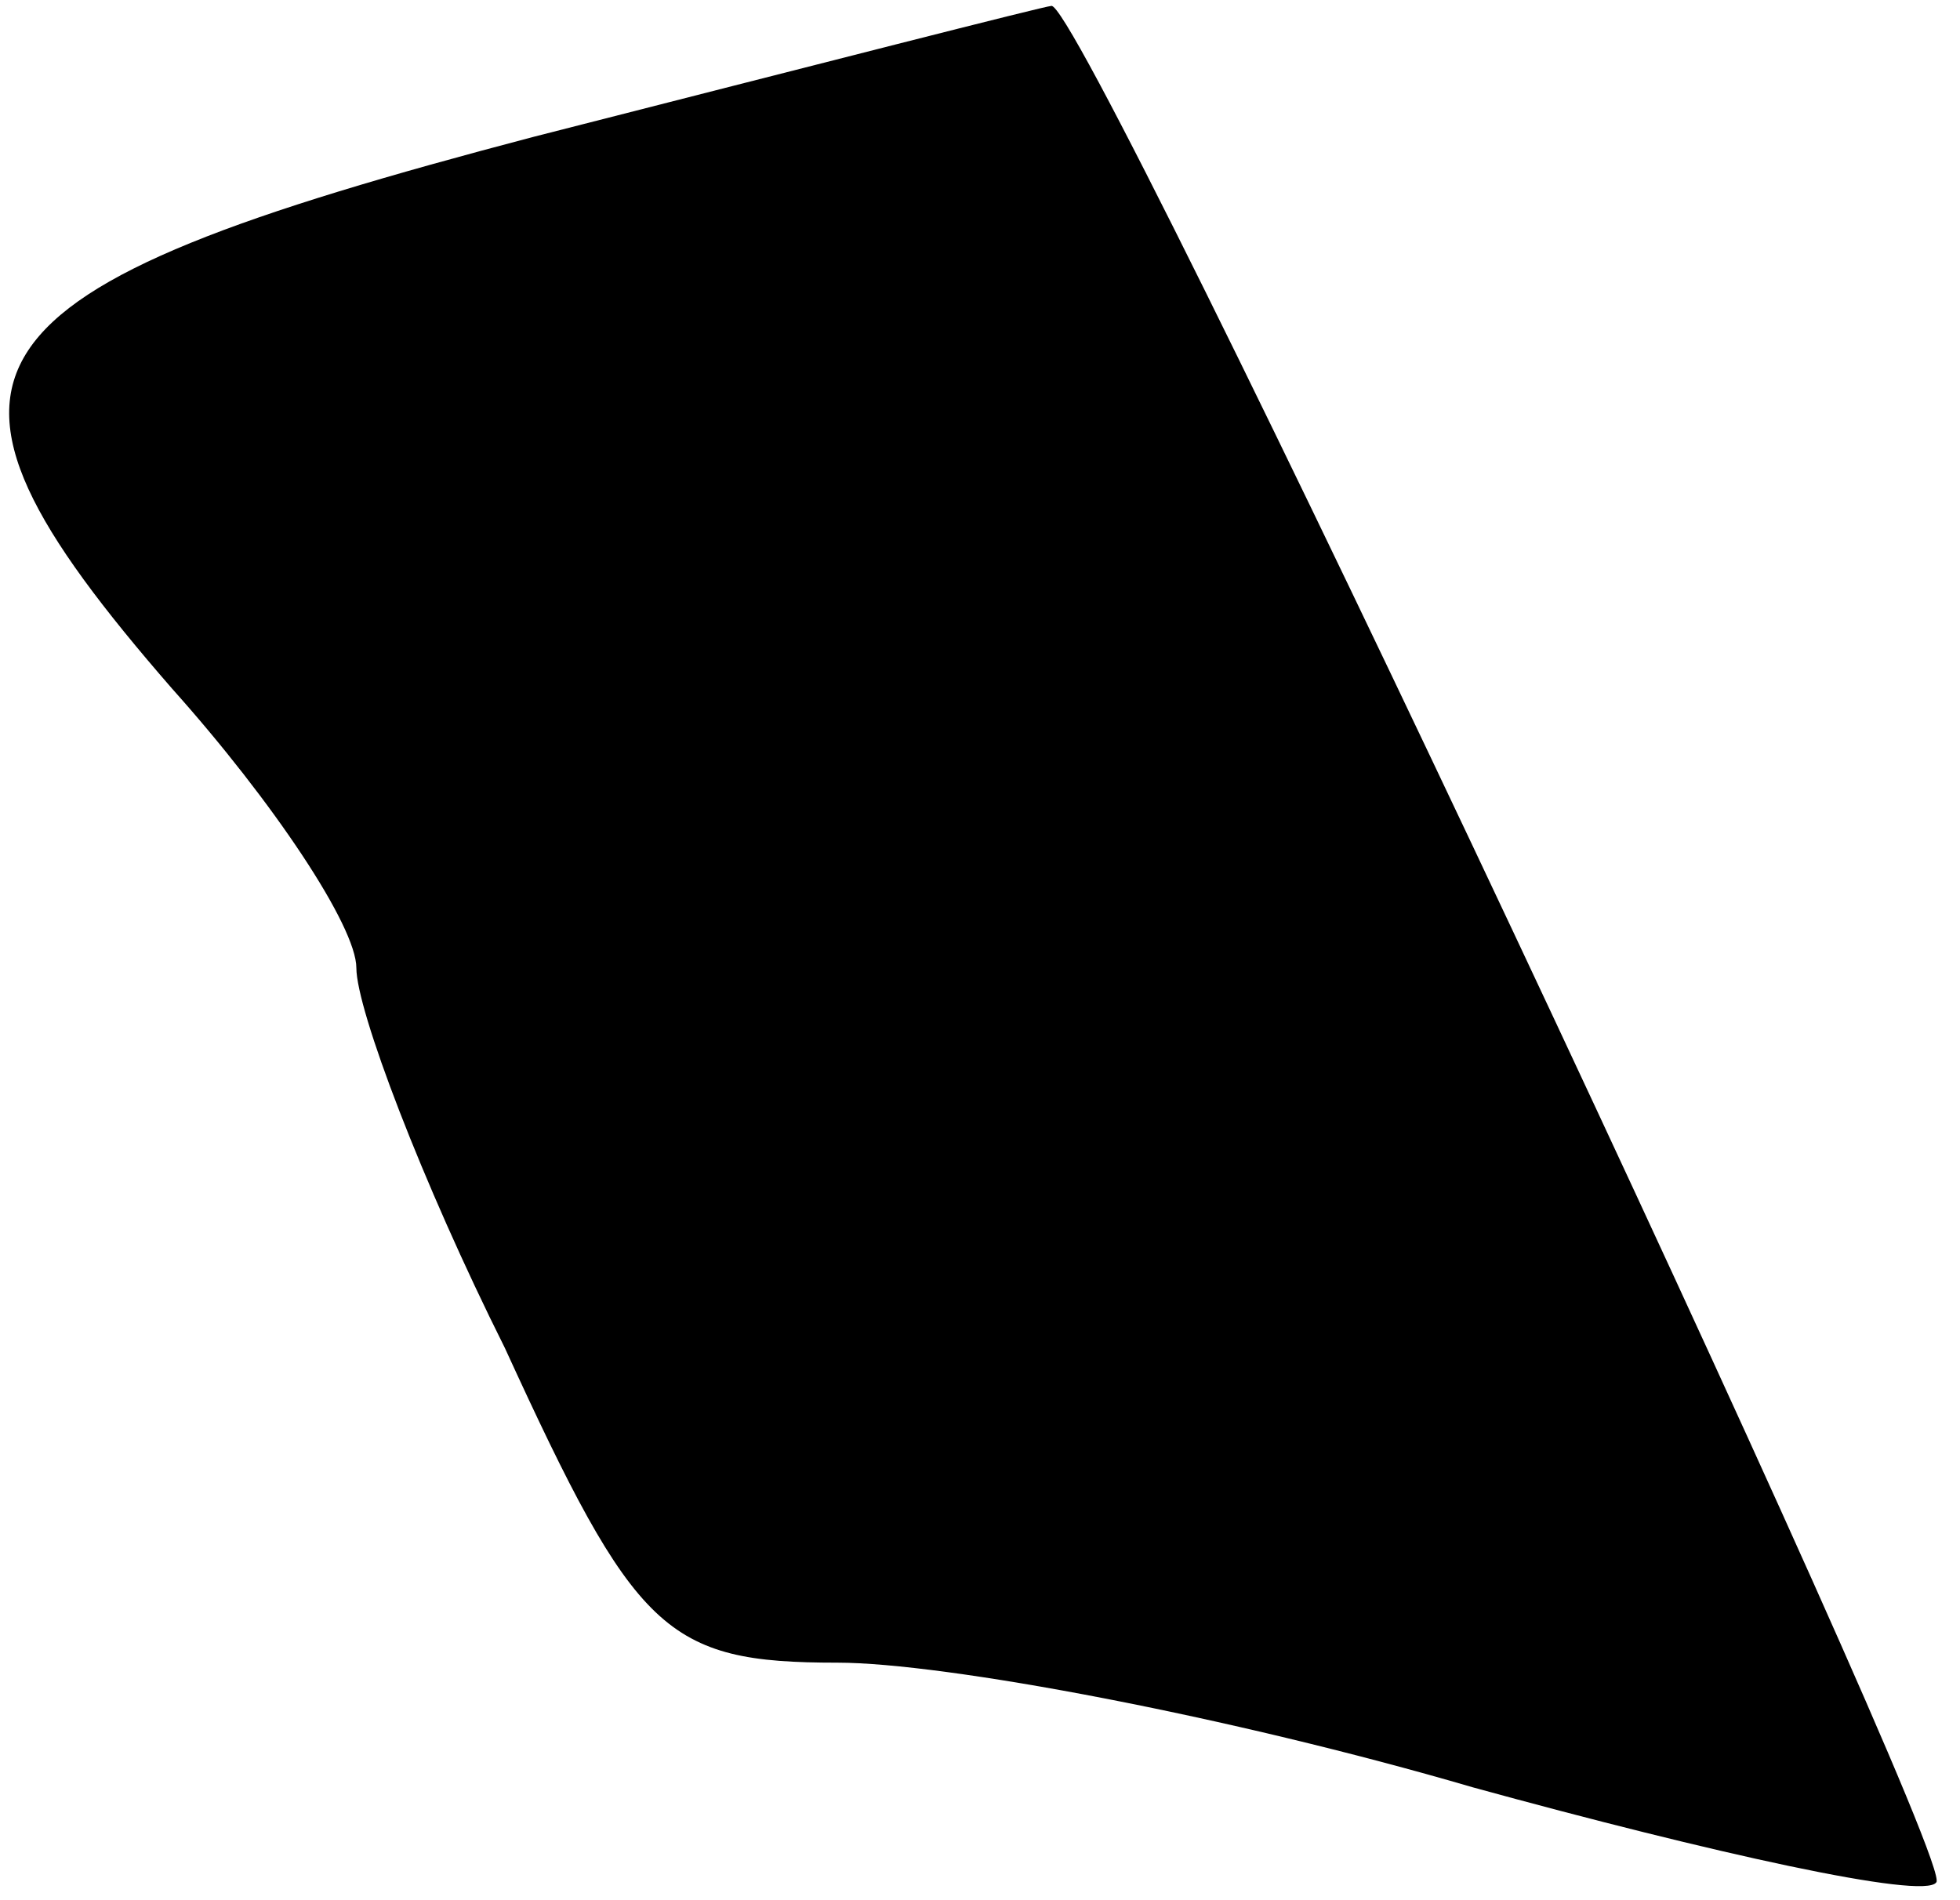 <?xml version="1.0" standalone="no"?>
<!DOCTYPE svg PUBLIC "-//W3C//DTD SVG 20010904//EN"
 "http://www.w3.org/TR/2001/REC-SVG-20010904/DTD/svg10.dtd">
<svg version="1.0" xmlns="http://www.w3.org/2000/svg"
 width="33pt" height="32pt" viewBox="0 0 33 32"
 preserveAspectRatio="xMidYMid meet">
<g transform="translate(0,32) scale(0.1,-0.1)"
fill="#000000" stroke="none">
<path fill="#000000" stroke="none" d="M90 297 c-99 -26 -108 -39 -61 -93 17
-19 31 -40 31 -47 0 -7 11 -36 25 -64 22 -48 27 -53 56 -53 18 0 66 -9 107
-21 40 -11 76 -19 78 -16 4 3 -144 318 -149 316 -1 0 -40 -10 -87 -22z"/>
</g>
</svg>
